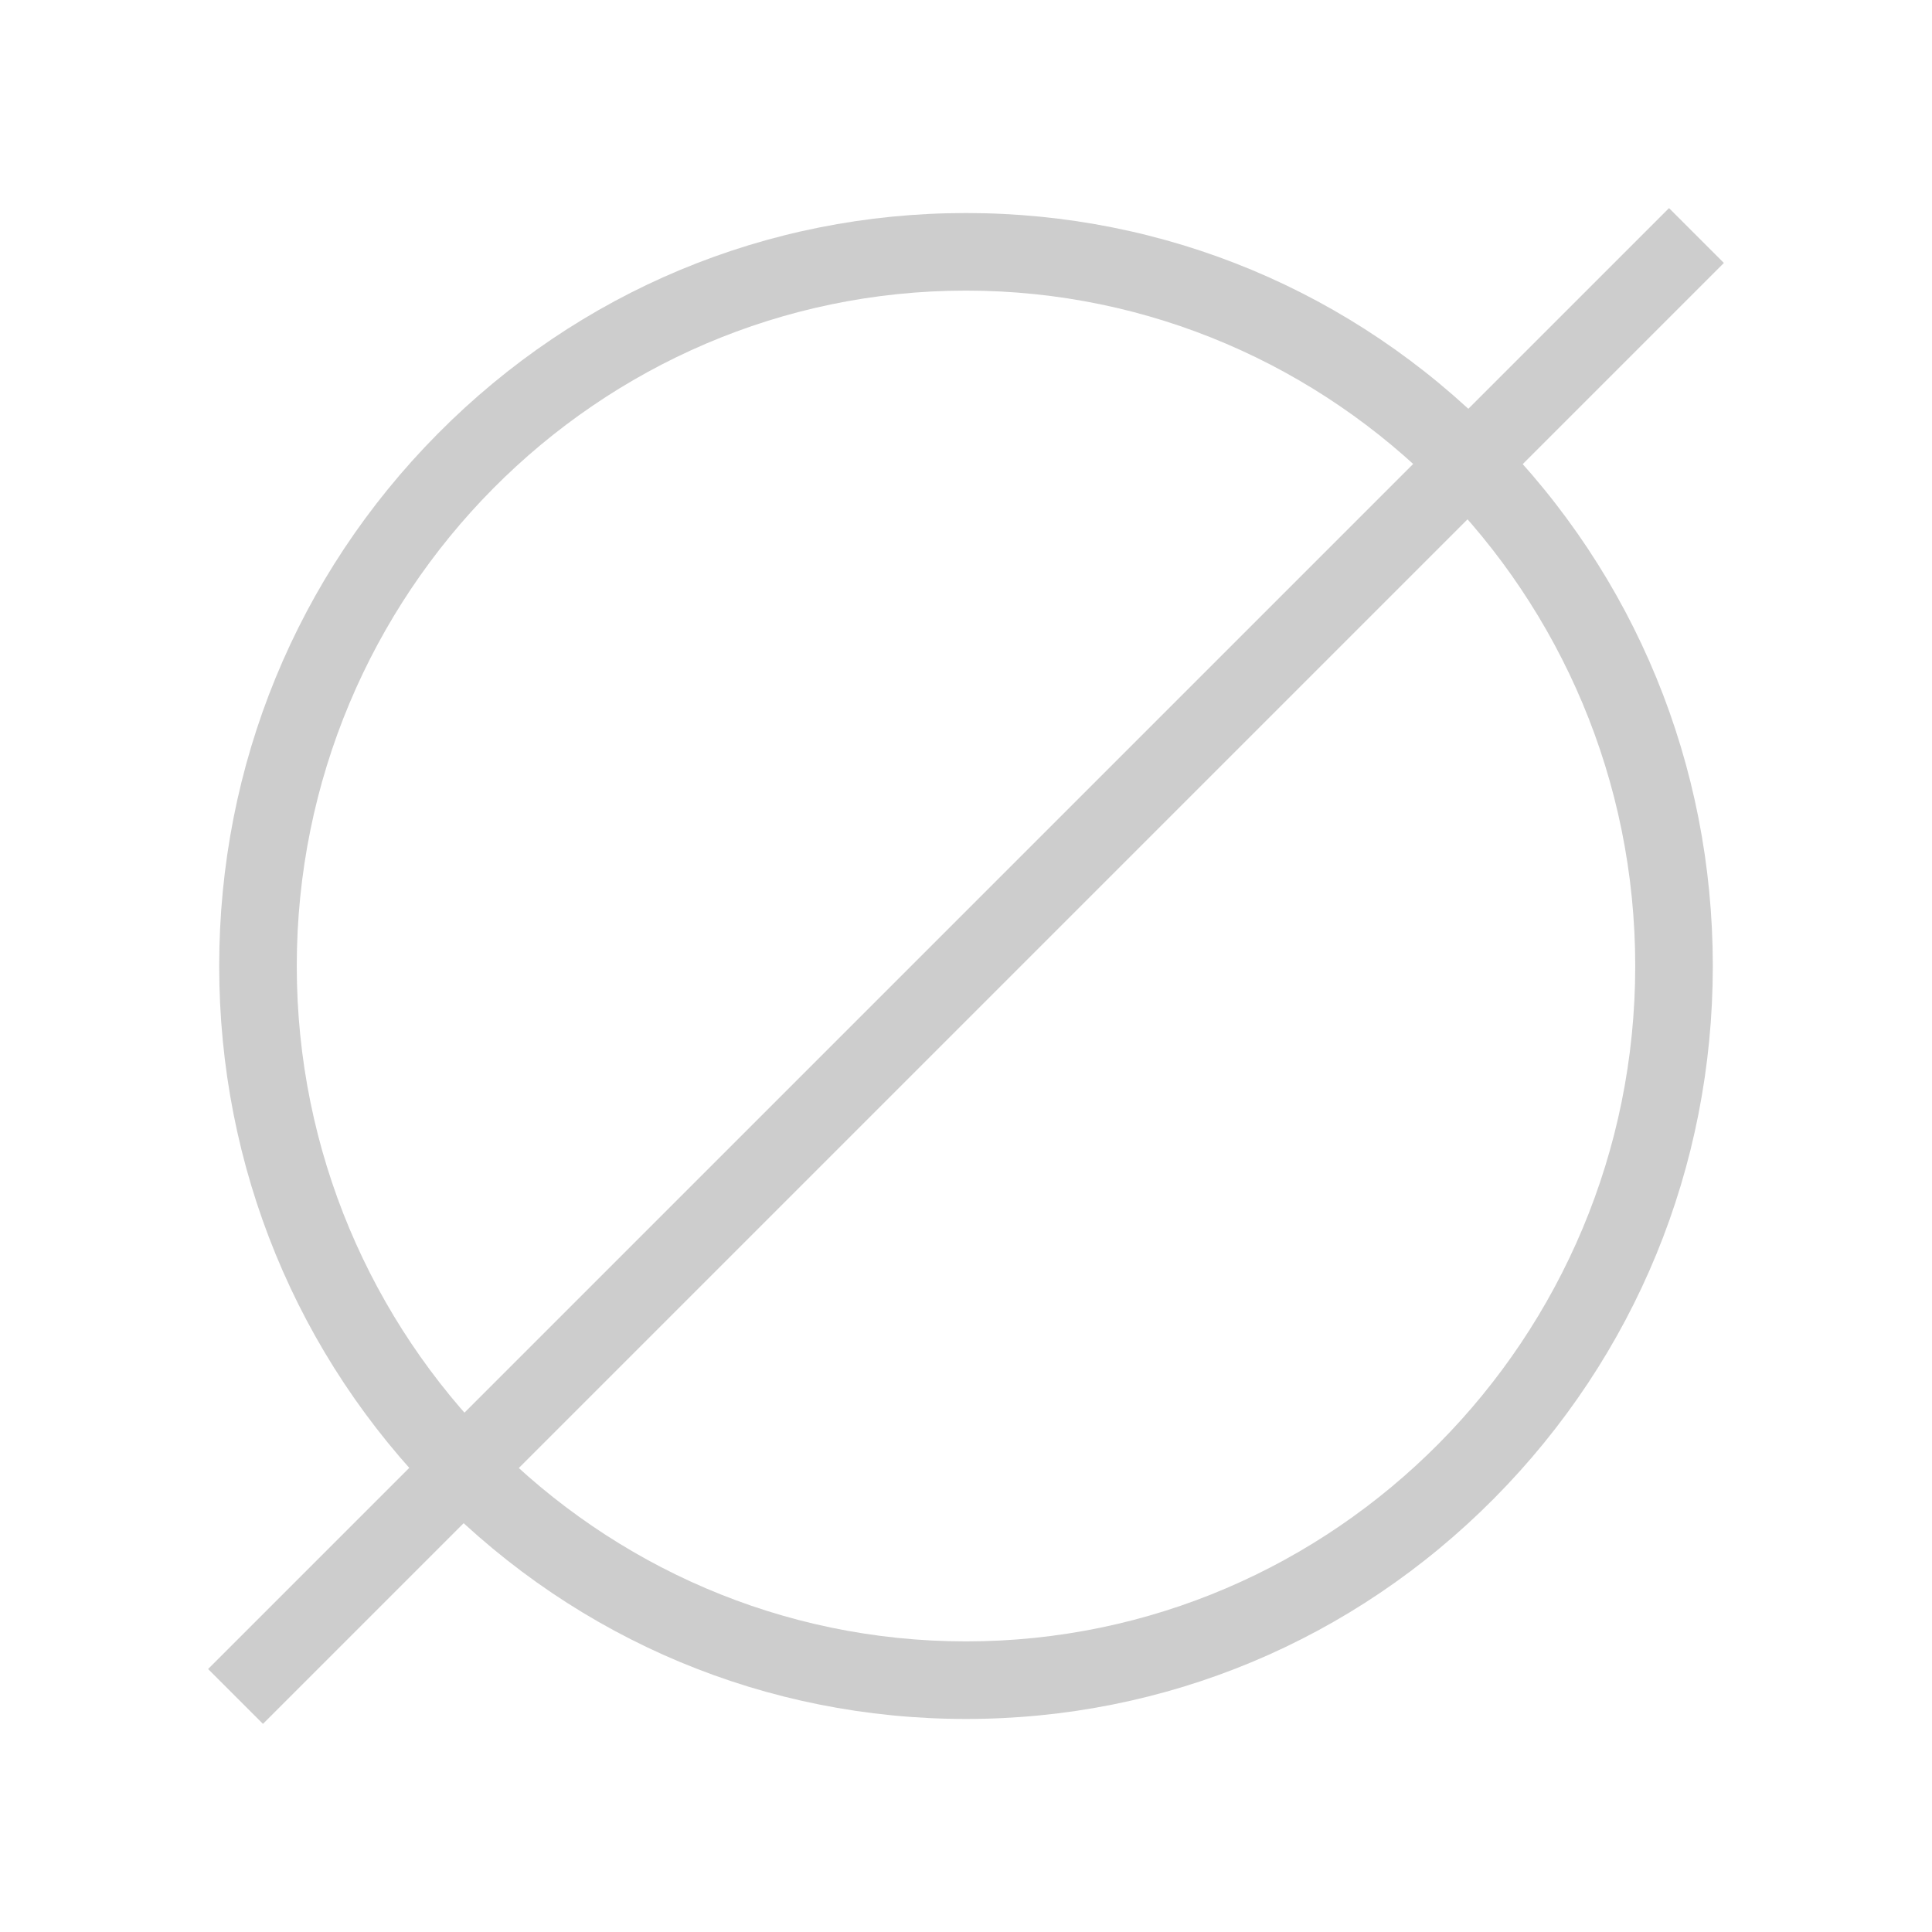 <?xml version="1.0" standalone="no"?><!DOCTYPE svg PUBLIC "-//W3C//DTD SVG 1.1//EN" "http://www.w3.org/Graphics/SVG/1.1/DTD/svg11.dtd"><svg t="1729410478501" class="icon" viewBox="0 0 1024 1024" version="1.1" xmlns="http://www.w3.org/2000/svg" p-id="5224" xmlns:xlink="http://www.w3.org/1999/xlink" width="200" height="200"><path d="M512 911.087c-105.762 0-205.184-41.535-279.952-116.952-74.72-75.37-115.871-175.569-115.871-282.134 0-106.566 41.151-206.764 115.871-282.134 74.768-75.419 174.19-116.953 279.952-116.953 105.761 0 205.184 41.535 279.951 116.953 74.721 75.37 115.873 175.568 115.873 282.134 0 106.565-41.152 206.764-115.873 282.134-74.766 75.417-174.19 116.952-279.951 116.952z m0-757.057c-195.586 0-354.707 160.586-354.707 357.972 0 197.385 159.122 357.971 354.707 357.971 195.587 0 354.707-160.586 354.707-357.971 0.001-197.387-159.12-357.972-354.707-357.972z" p-id="5225" fill="#cdcdcd"></path><path d="M884.613 110.3l29.073 29.072L139.371 913.688l-29.072-29.072z" p-id="5226" fill="#cdcdcd"></path></svg>